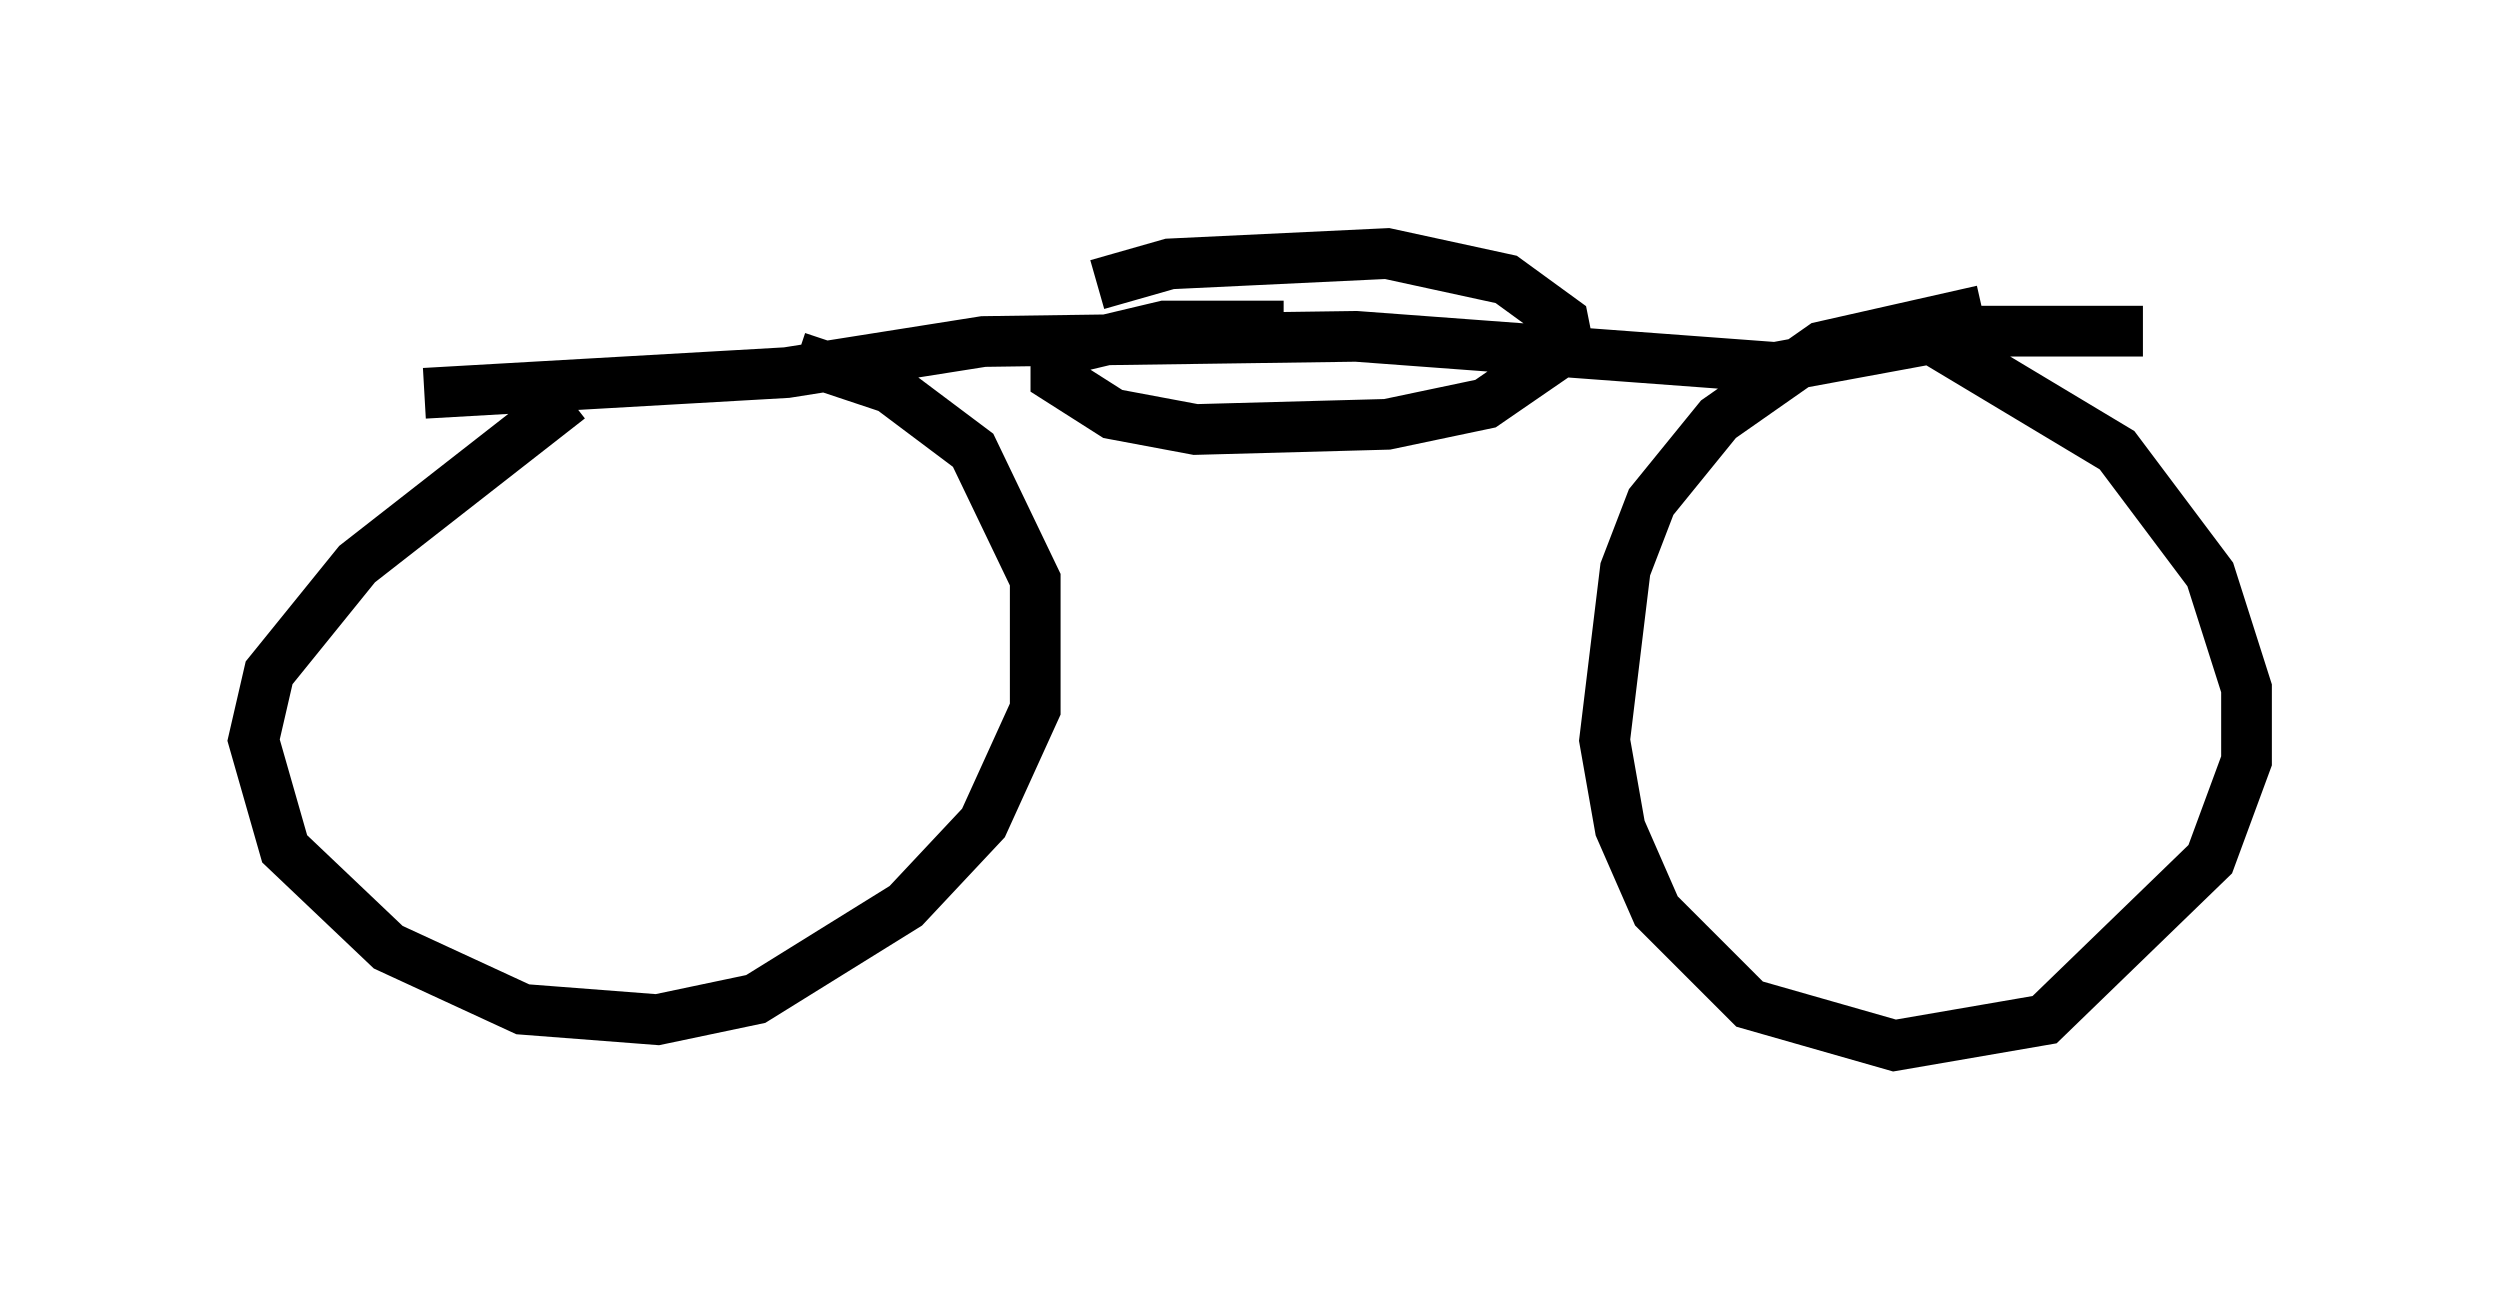 <?xml version="1.0" encoding="utf-8" ?>
<svg baseProfile="full" height="25.619" version="1.1" width="49.303" xmlns="http://www.w3.org/2000/svg" xmlns:ev="http://www.w3.org/2001/xml-events" xmlns:xlink="http://www.w3.org/1999/xlink"><defs /><rect fill="white" height="25.619" width="49.303" x="0" y="0" /><path d="M13.269, 7.348 m-2.042, 0.51 l-4.185, 3.267 -1.735, 2.144 l-0.306, 1.327 0.613, 2.144 l2.042, 1.94 2.654, 1.225 l2.654, 0.204 1.94, -0.408 l2.96, -1.838 1.531, -1.633 l1.021, -2.246 0.0, -2.552 l-1.225, -2.552 -1.633, -1.225 l-1.838, -0.613 m23.377, -0.919 l-3.165, 0.715 -2.042, 1.429 l-1.327, 1.633 -0.51, 1.327 l-0.408, 3.369 0.306, 1.735 l0.715, 1.633 1.838, 1.838 l2.858, 0.817 2.96, -0.51 l3.267, -3.165 0.715, -1.94 l0.0, -1.429 -0.715, -2.246 l-1.838, -2.45 -3.573, -2.144 m-29.809, 1.021 l7.146, -0.408 3.879, -0.613 l7.35, -0.102 8.269, 0.613 l3.879, -0.715 3.369, 0.0 m-16.946, -0.102 l-2.348, 0.0 -2.144, 0.51 l0.0, 0.51 1.123, 0.715 l1.633, 0.306 3.777, -0.102 l1.94, -0.408 1.633, -1.123 l-0.102, -0.51 -1.123, -0.817 l-2.348, -0.51 -4.288, 0.204 l-1.429, 0.408 " fill="none" stroke="black" stroke-width="1" /></svg>